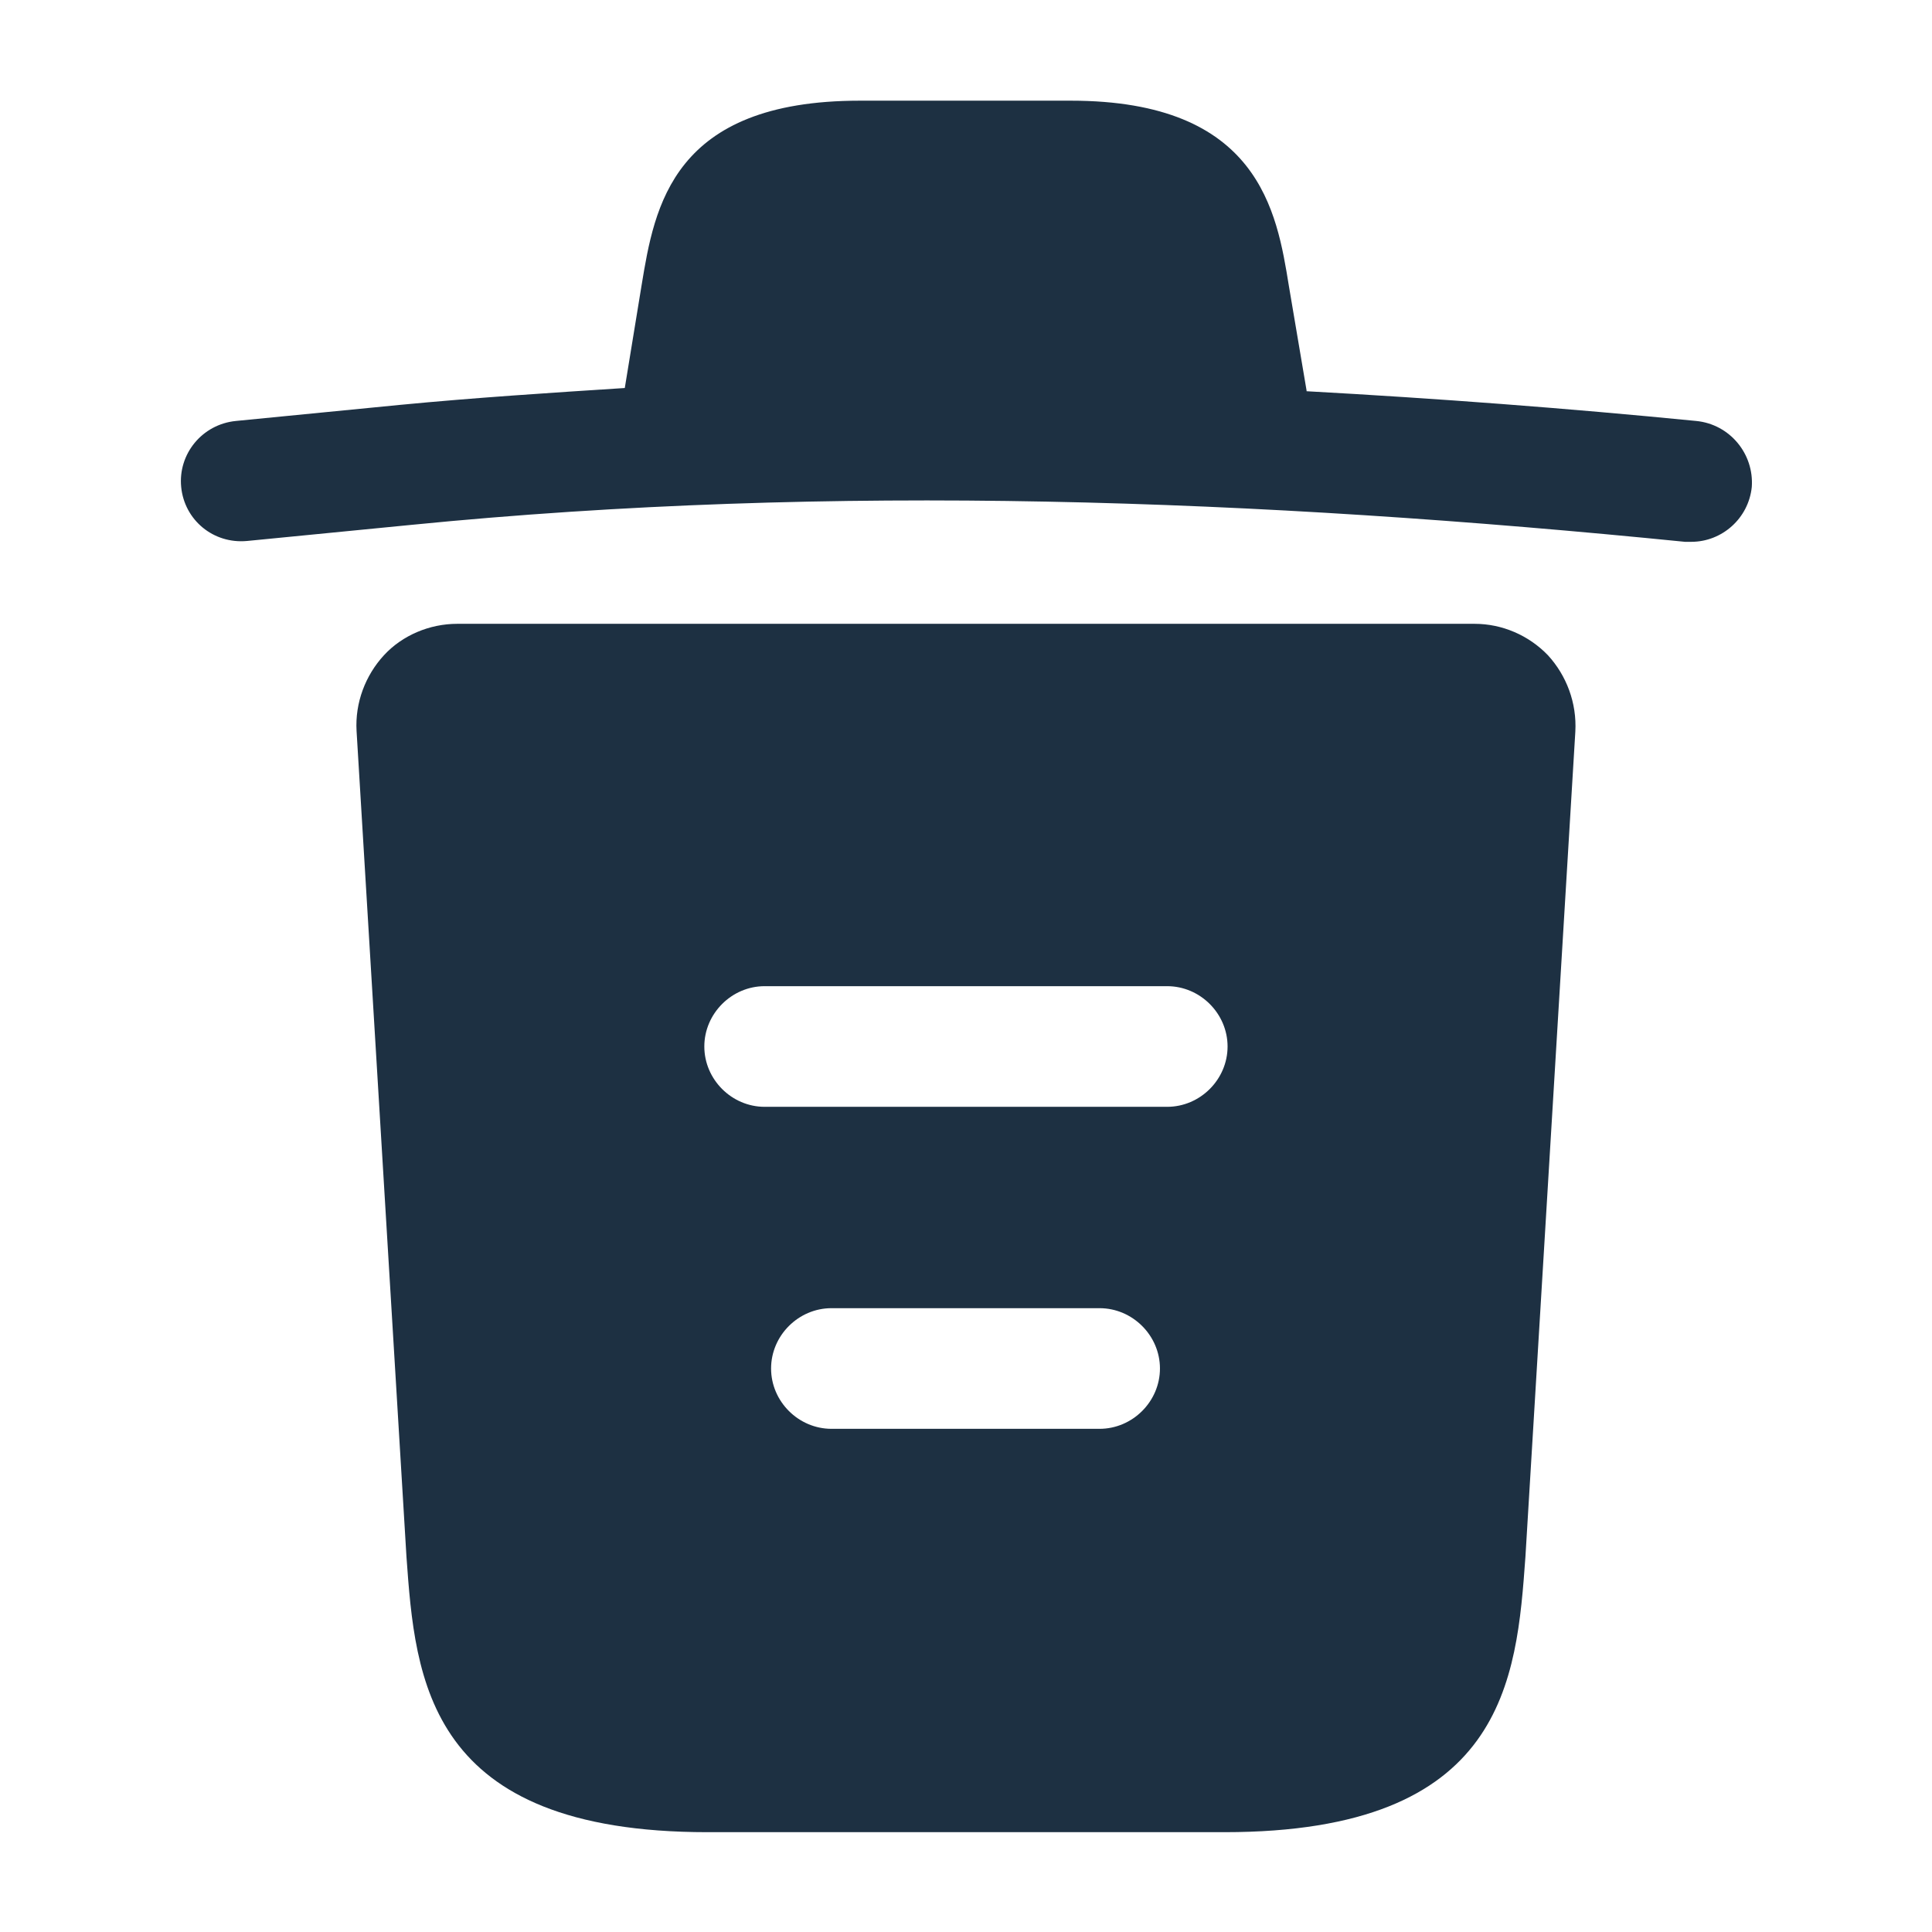 <svg width="18" height="18" viewBox="0 0 18 18" fill="none" xmlns="http://www.w3.org/2000/svg">
<path d="M15.803 3.922C14.596 3.803 13.388 3.712 12.173 3.645V3.638L12.008 2.663C11.896 1.972 11.731 0.938 9.976 0.938H8.011C6.263 0.938 6.098 1.927 5.978 2.655L5.821 3.615C5.123 3.66 4.426 3.705 3.728 3.772L2.198 3.922C1.883 3.953 1.658 4.23 1.688 4.537C1.718 4.845 1.988 5.07 2.303 5.04L3.833 4.89C7.763 4.5 11.723 4.65 15.698 5.048C15.721 5.048 15.736 5.048 15.758 5.048C16.043 5.048 16.291 4.83 16.321 4.537C16.343 4.23 16.118 3.953 15.803 3.922Z" fill="#1D3042"/>
<path d="M14.422 6.105C14.242 5.918 13.994 5.812 13.739 5.812H4.259C4.004 5.812 3.749 5.918 3.577 6.105C3.404 6.293 3.307 6.548 3.322 6.81L3.787 14.505C3.869 15.645 3.974 17.07 6.592 17.07H11.407C14.024 17.07 14.129 15.652 14.212 14.505L14.677 6.817C14.692 6.548 14.594 6.293 14.422 6.105ZM10.244 13.312H7.747C7.439 13.312 7.184 13.057 7.184 12.75C7.184 12.443 7.439 12.188 7.747 12.188H10.244C10.552 12.188 10.807 12.443 10.807 12.75C10.807 13.057 10.552 13.312 10.244 13.312ZM10.874 10.312H7.124C6.817 10.312 6.562 10.057 6.562 9.75C6.562 9.443 6.817 9.188 7.124 9.188H10.874C11.182 9.188 11.437 9.443 11.437 9.75C11.437 10.057 11.182 10.312 10.874 10.312Z" fill="#1D3042"/>
</svg>
